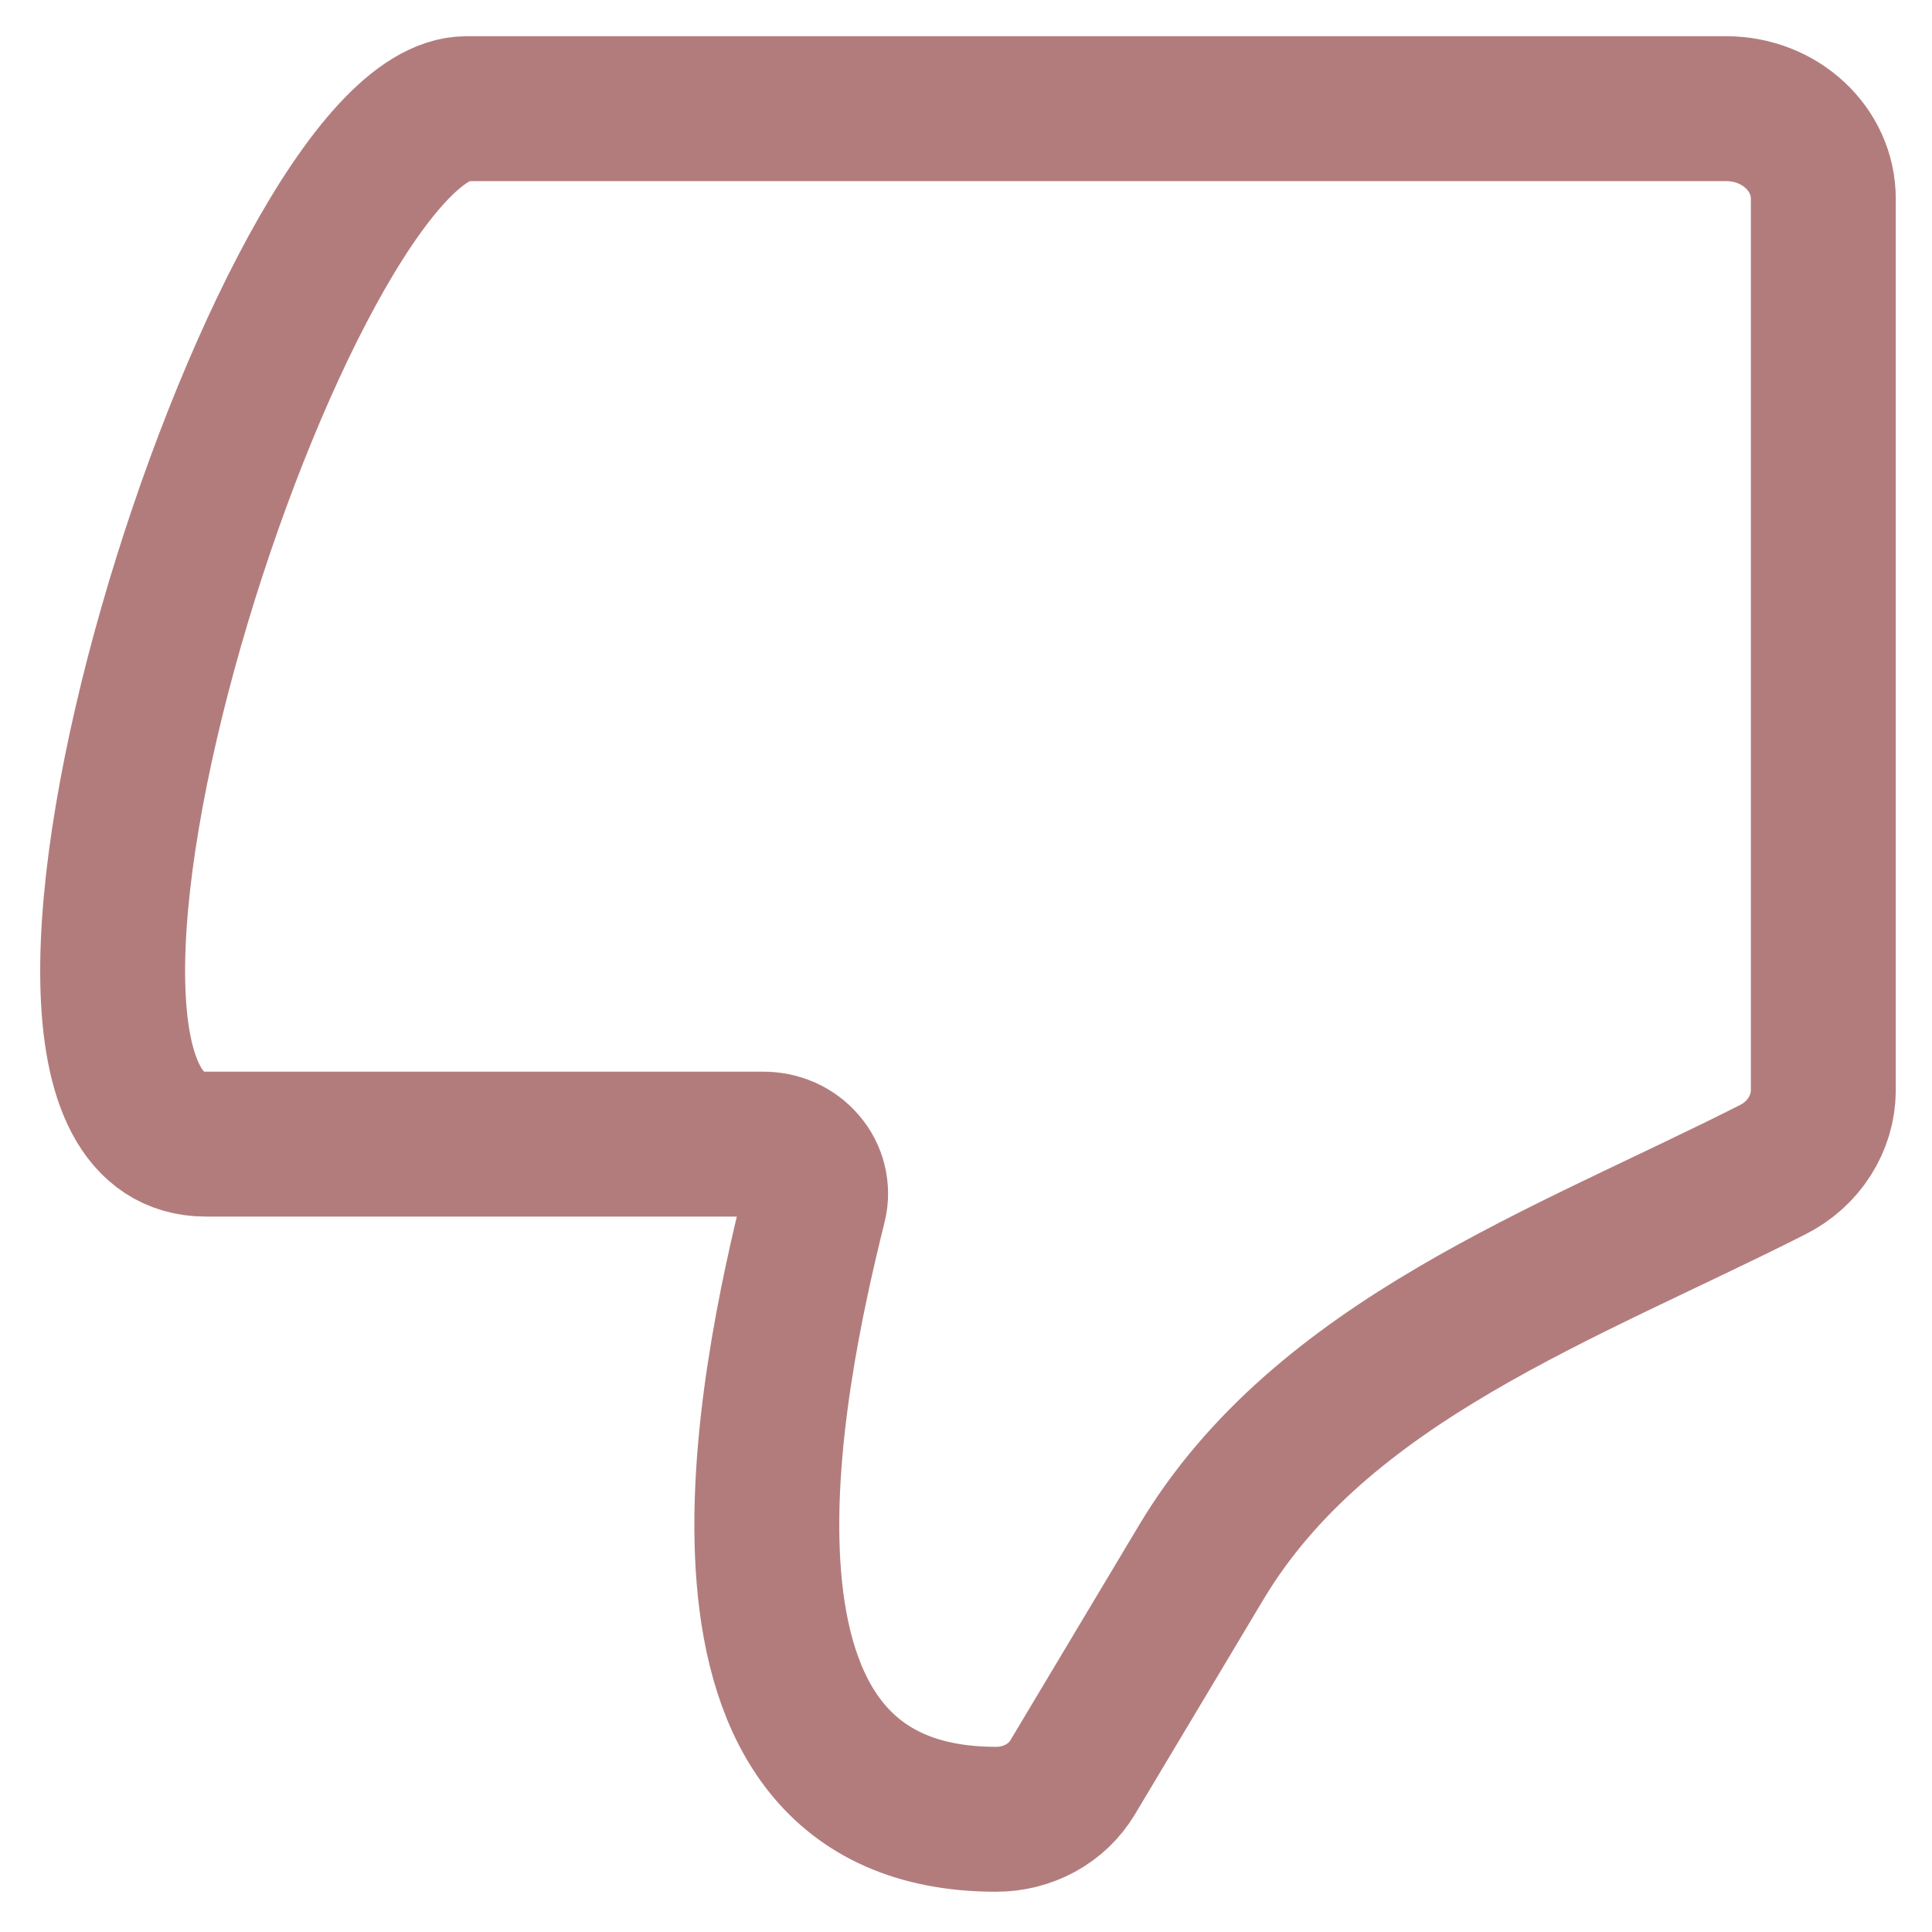 <svg width="20" height="20" viewBox="0 0 20 20" fill="none" xmlns="http://www.w3.org/2000/svg">
<path d="M7.896 11.844H2.132C-0.52 11.844 2.928 1.125 4.828 1.125H17.87C18.425 1.125 18.875 1.542 18.875 2.057V11.29C18.874 11.458 18.824 11.623 18.732 11.767C18.64 11.911 18.509 12.029 18.352 12.108C16.204 13.196 13.684 14.088 12.437 16.17L11.104 18.399C11.024 18.532 10.909 18.642 10.77 18.718C10.63 18.794 10.471 18.834 10.31 18.833C6.998 18.833 7.98 14.278 8.43 12.468C8.448 12.393 8.448 12.315 8.429 12.239C8.411 12.164 8.375 12.094 8.323 12.034C8.272 11.973 8.207 11.925 8.133 11.892C8.058 11.859 7.978 11.843 7.896 11.844Z" stroke="#B27C7D" stroke-width="1.5" stroke-linecap="round" stroke-linejoin="round"/>
</svg>

